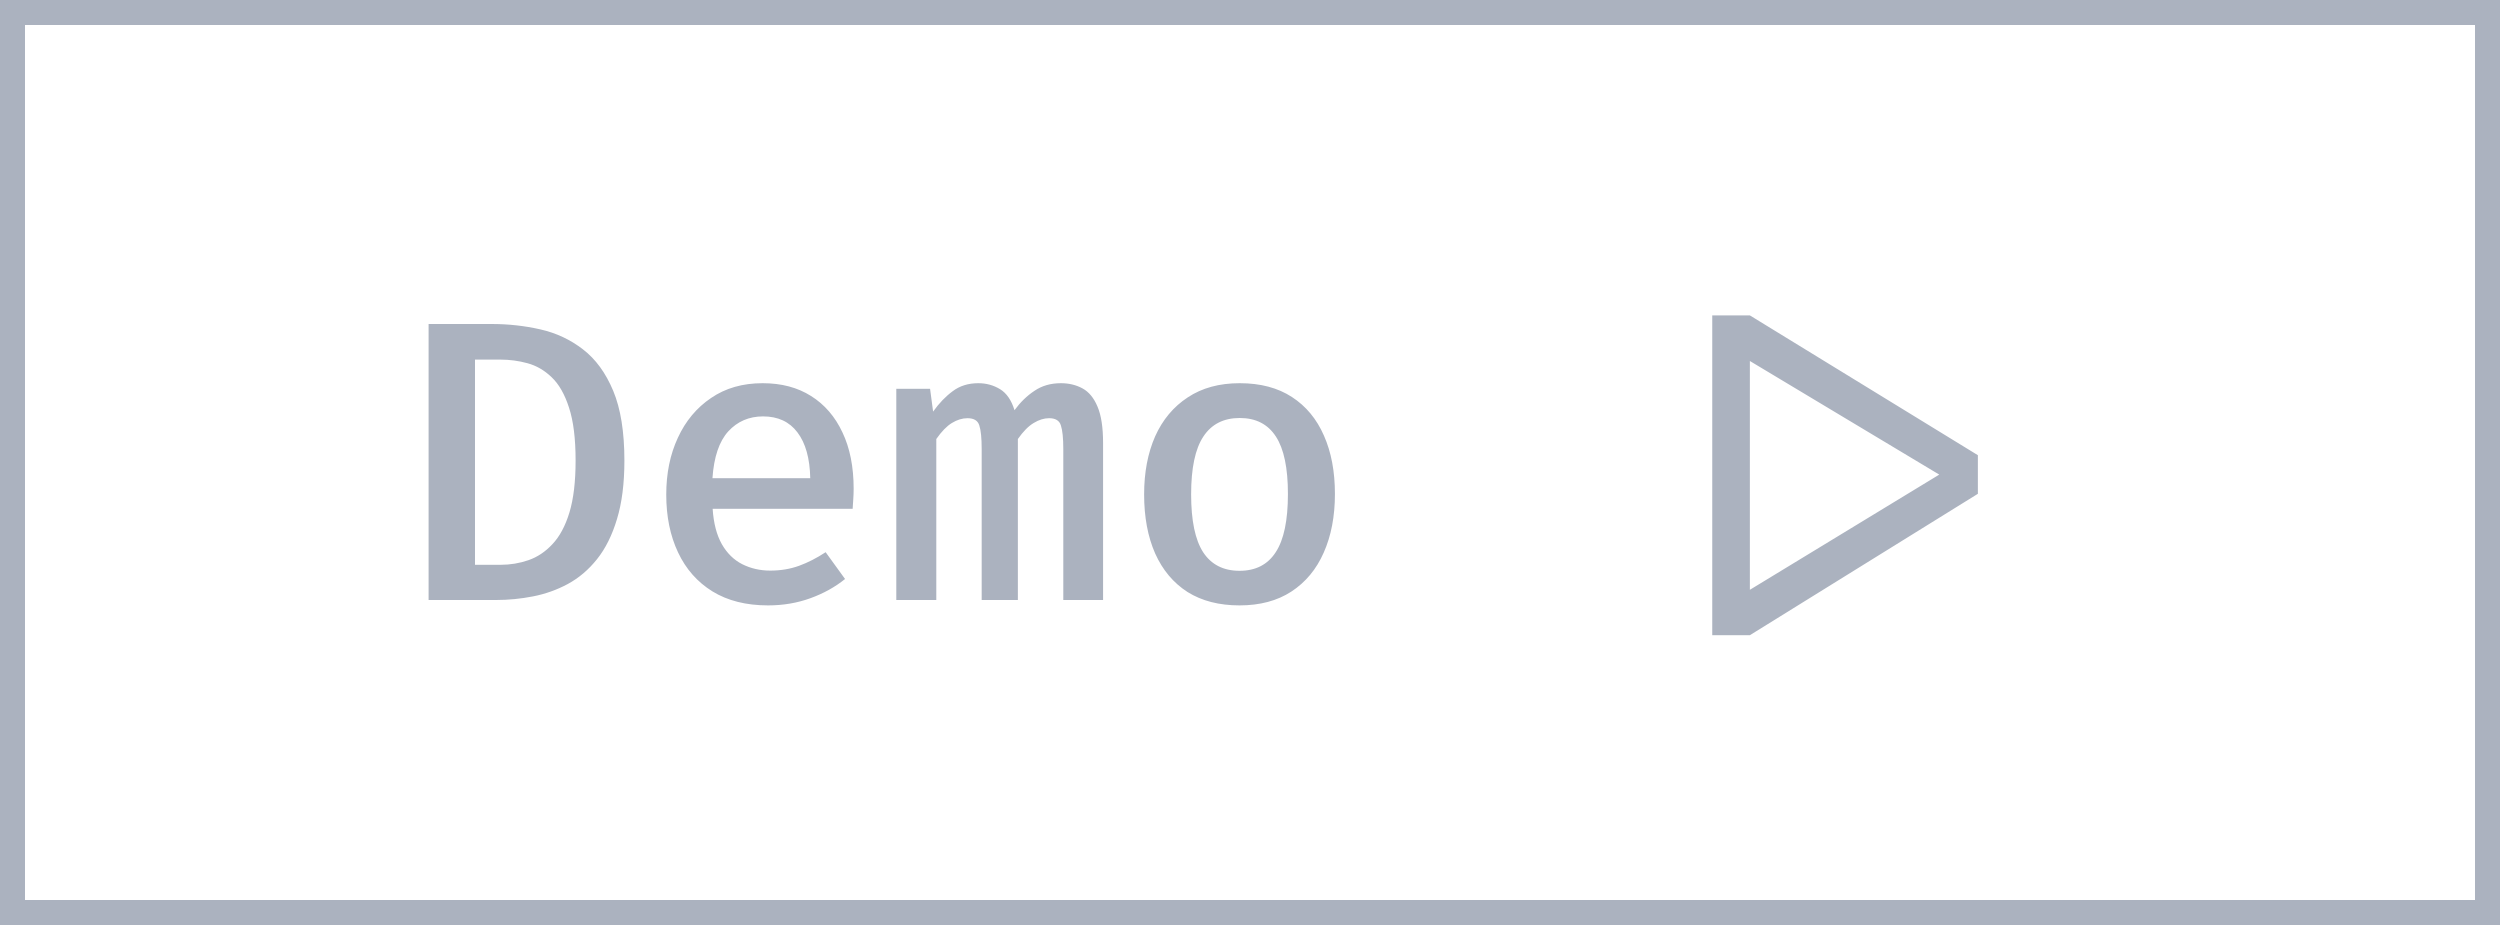 <svg width="100" height="37" viewBox="0 0 100 37" fill="none" xmlns="http://www.w3.org/2000/svg">
<rect x="0.5" y="0.5" width="99" height="36" stroke="#ABB2BF"/>
<path d="M23.024 18.424C23.024 17.544 22.936 16.837 22.76 16.304C22.589 15.771 22.357 15.365 22.064 15.088C21.776 14.811 21.453 14.624 21.096 14.528C20.744 14.432 20.384 14.384 20.016 14.384H19V22.592H20.024C20.408 22.592 20.779 22.531 21.136 22.408C21.493 22.285 21.813 22.072 22.096 21.768C22.384 21.464 22.611 21.043 22.776 20.504C22.941 19.96 23.024 19.267 23.024 18.424ZM24.976 18.424C24.976 19.336 24.877 20.115 24.68 20.76C24.488 21.405 24.221 21.941 23.88 22.368C23.544 22.789 23.155 23.12 22.712 23.36C22.275 23.595 21.811 23.76 21.32 23.856C20.829 23.952 20.339 24 19.848 24H17.144V12.96H19.664C20.336 12.96 20.987 13.032 21.616 13.176C22.251 13.32 22.819 13.587 23.32 13.976C23.827 14.365 24.229 14.917 24.528 15.632C24.827 16.347 24.976 17.277 24.976 18.424ZM28.506 20.352C28.543 20.928 28.666 21.4 28.874 21.768C29.082 22.131 29.354 22.397 29.69 22.568C30.031 22.739 30.404 22.824 30.81 22.824C31.226 22.824 31.61 22.76 31.962 22.632C32.314 22.504 32.668 22.323 33.026 22.088L33.802 23.16C33.407 23.48 32.946 23.736 32.418 23.928C31.89 24.12 31.324 24.216 30.722 24.216C29.847 24.216 29.106 24.029 28.498 23.656C27.895 23.283 27.436 22.763 27.122 22.096C26.807 21.429 26.65 20.659 26.65 19.784C26.65 18.936 26.804 18.179 27.114 17.512C27.423 16.84 27.866 16.309 28.442 15.92C29.018 15.525 29.706 15.328 30.506 15.328C31.258 15.328 31.903 15.499 32.442 15.84C32.986 16.181 33.404 16.667 33.698 17.296C33.996 17.92 34.146 18.672 34.146 19.552C34.146 19.696 34.14 19.84 34.13 19.984C34.124 20.123 34.116 20.245 34.106 20.352H28.506ZM30.522 16.656C29.962 16.656 29.498 16.856 29.13 17.256C28.767 17.656 28.556 18.28 28.498 19.128H32.41C32.394 18.333 32.223 17.723 31.898 17.296C31.578 16.869 31.119 16.656 30.522 16.656ZM42.435 15.328C42.755 15.328 43.044 15.397 43.3 15.536C43.556 15.675 43.755 15.917 43.9 16.264C44.049 16.611 44.123 17.096 44.123 17.72V24H42.532V17.968C42.532 17.525 42.499 17.208 42.435 17.016C42.377 16.824 42.219 16.728 41.964 16.728C41.761 16.728 41.556 16.792 41.347 16.92C41.139 17.043 40.929 17.256 40.715 17.56V24H39.267V17.968C39.267 17.525 39.236 17.208 39.172 17.016C39.113 16.824 38.956 16.728 38.7 16.728C38.492 16.728 38.283 16.792 38.075 16.92C37.873 17.043 37.665 17.256 37.452 17.56V24H35.852V15.552H37.203L37.324 16.464C37.563 16.128 37.825 15.856 38.108 15.648C38.39 15.435 38.731 15.328 39.132 15.328C39.452 15.328 39.742 15.408 40.004 15.568C40.265 15.728 40.457 16.008 40.58 16.408C40.814 16.088 41.081 15.829 41.38 15.632C41.678 15.429 42.03 15.328 42.435 15.328ZM49.589 15.328C50.416 15.328 51.112 15.512 51.677 15.88C52.243 16.248 52.669 16.763 52.957 17.424C53.251 18.085 53.397 18.864 53.397 19.76C53.397 20.651 53.248 21.432 52.949 22.104C52.656 22.771 52.224 23.291 51.653 23.664C51.088 24.032 50.397 24.216 49.581 24.216C48.765 24.216 48.072 24.037 47.501 23.68C46.936 23.317 46.504 22.803 46.205 22.136C45.912 21.469 45.765 20.683 45.765 19.776C45.765 18.896 45.912 18.123 46.205 17.456C46.504 16.789 46.939 16.269 47.509 15.896C48.08 15.517 48.773 15.328 49.589 15.328ZM49.589 16.72C48.944 16.72 48.459 16.968 48.133 17.464C47.808 17.955 47.645 18.725 47.645 19.776C47.645 20.821 47.805 21.592 48.125 22.088C48.451 22.584 48.936 22.832 49.581 22.832C50.227 22.832 50.709 22.584 51.029 22.088C51.355 21.592 51.517 20.816 51.517 19.76C51.517 18.72 51.357 17.955 51.037 17.464C50.717 16.968 50.235 16.72 49.589 16.72ZM69.995 12.616L79.115 18.208V19.752L69.995 25.408H68.49V12.616H69.995ZM69.995 23.592L77.57 18.984L69.995 14.44V23.592Z" fill="#ABB2BF"/>
</svg>
